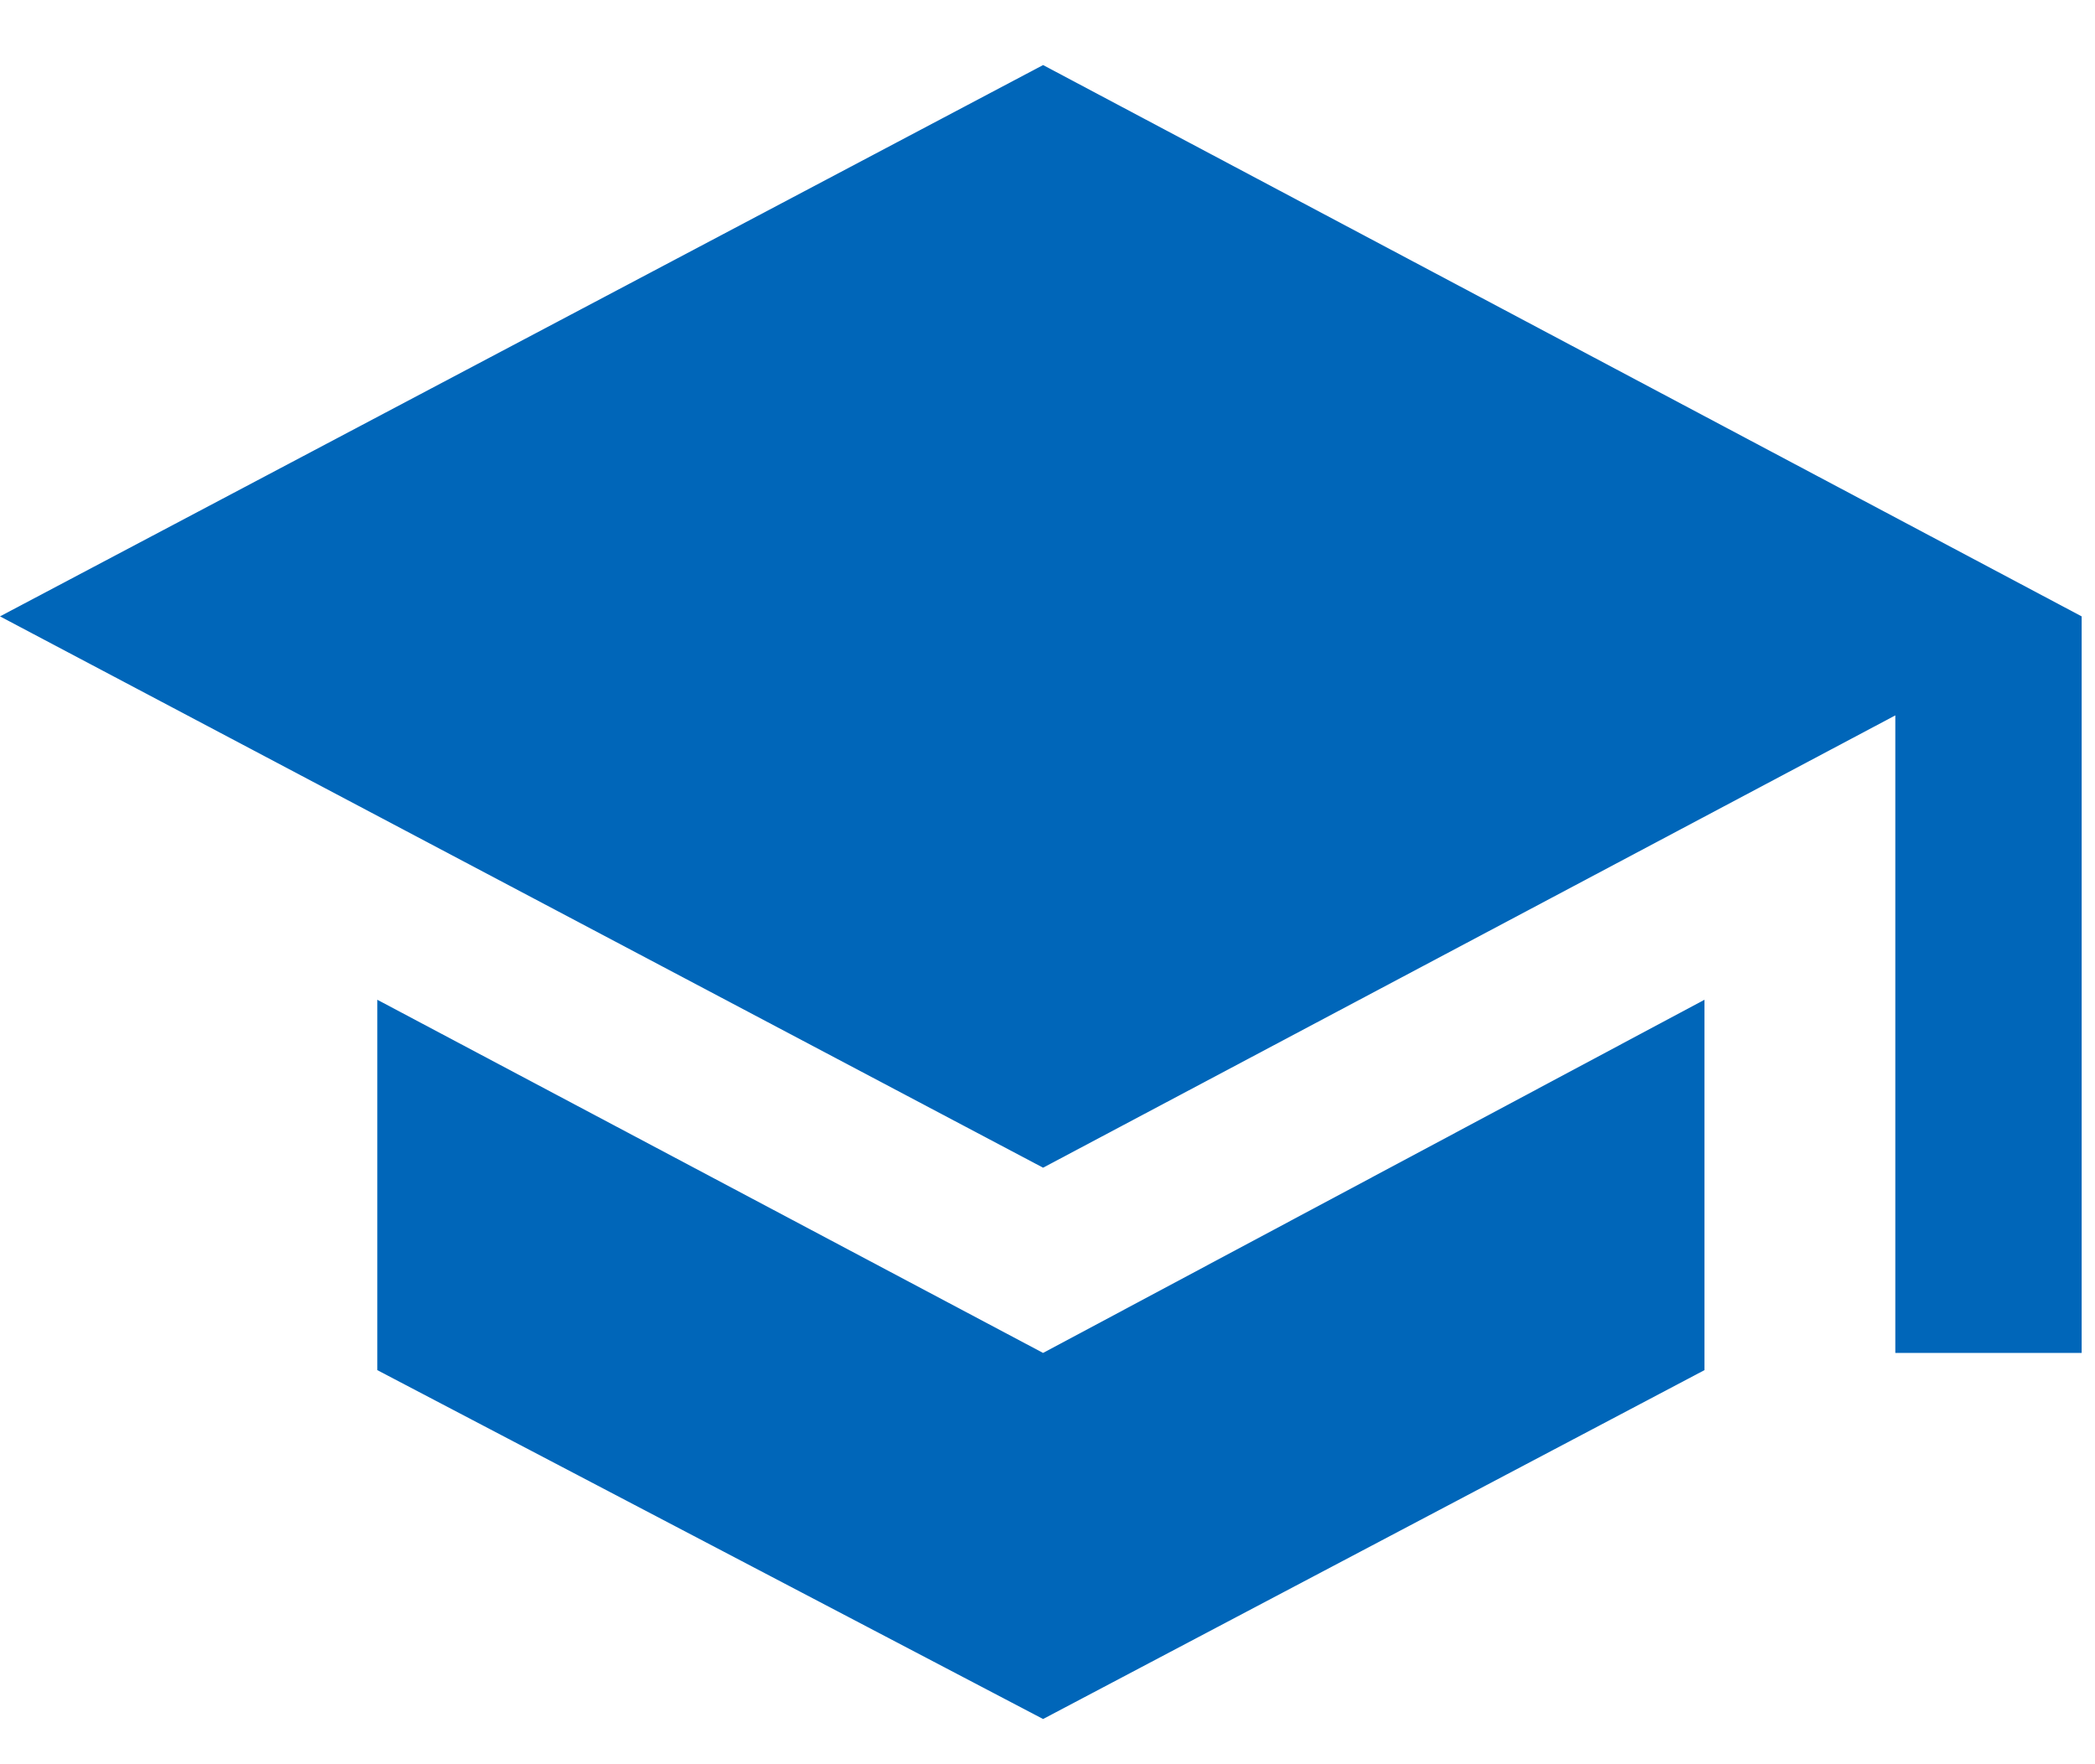 <svg width="19" height="16" viewBox="0 0 19 16" fill="none" xmlns="http://www.w3.org/2000/svg">
<g clip-path="url(#clip0_48_551)">
<path d="M3.422 9.067L9.46 12.27L15.458 9.067V12.426L9.46 15.59L3.422 12.426V9.067ZM9.46 0.59L18.879 5.59V12.27H17.189V6.488L9.46 10.59L0 5.59L9.46 0.59Z" fill="#0066B9"/>
</g>
<defs>
<clipPath id="clip0_48_551">
<rect width="19" height="15" fill="white" transform="translate(0 0.59)"/>
</clipPath>
</defs>
</svg>
